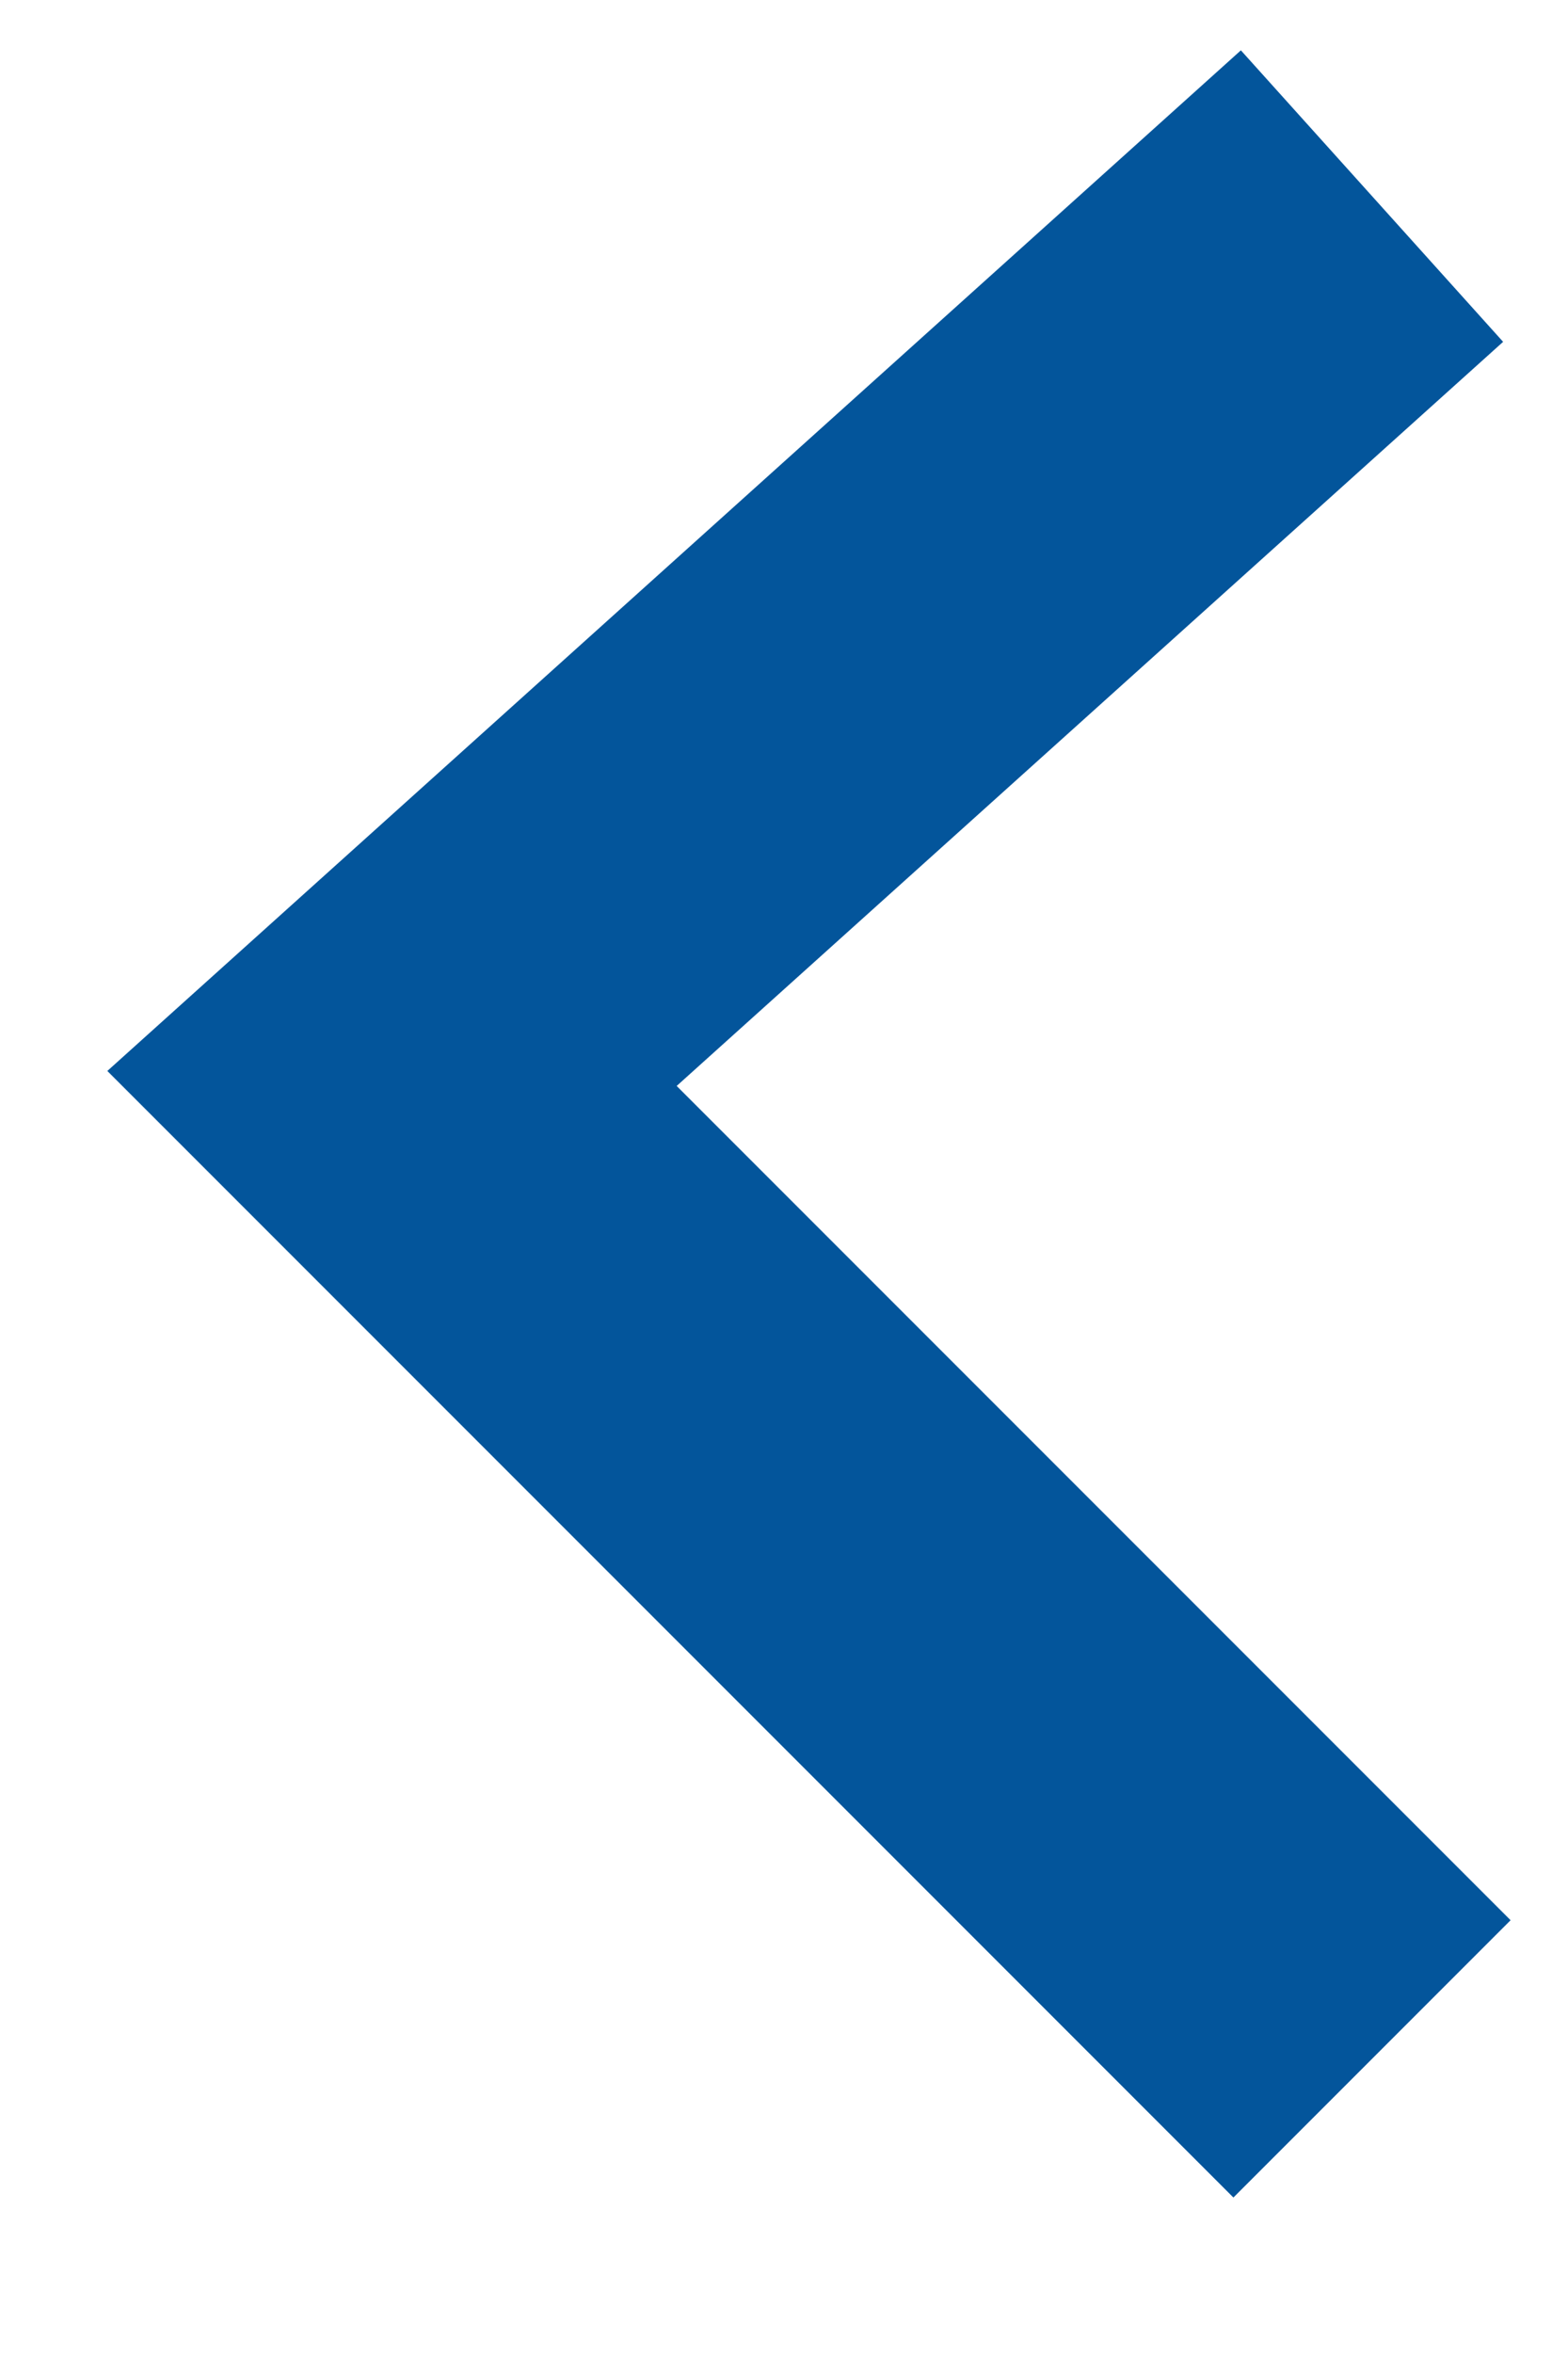<svg xmlns="http://www.w3.org/2000/svg" width="8" height="12" viewBox="0 0 8 12">
    <g fill="none" fill-rule="evenodd">
        <g stroke="#03559B" stroke-width="2">
            <g>
                <g>
                    <path d="M0 2.25L5 6.75 0 11.75" transform="translate(-1838 -184) translate(1551 178.25) translate(289 4.5) matrix(-1 0 0 1 5 0)"/>
                </g>
            </g>
        </g>
    </g>
</svg>
